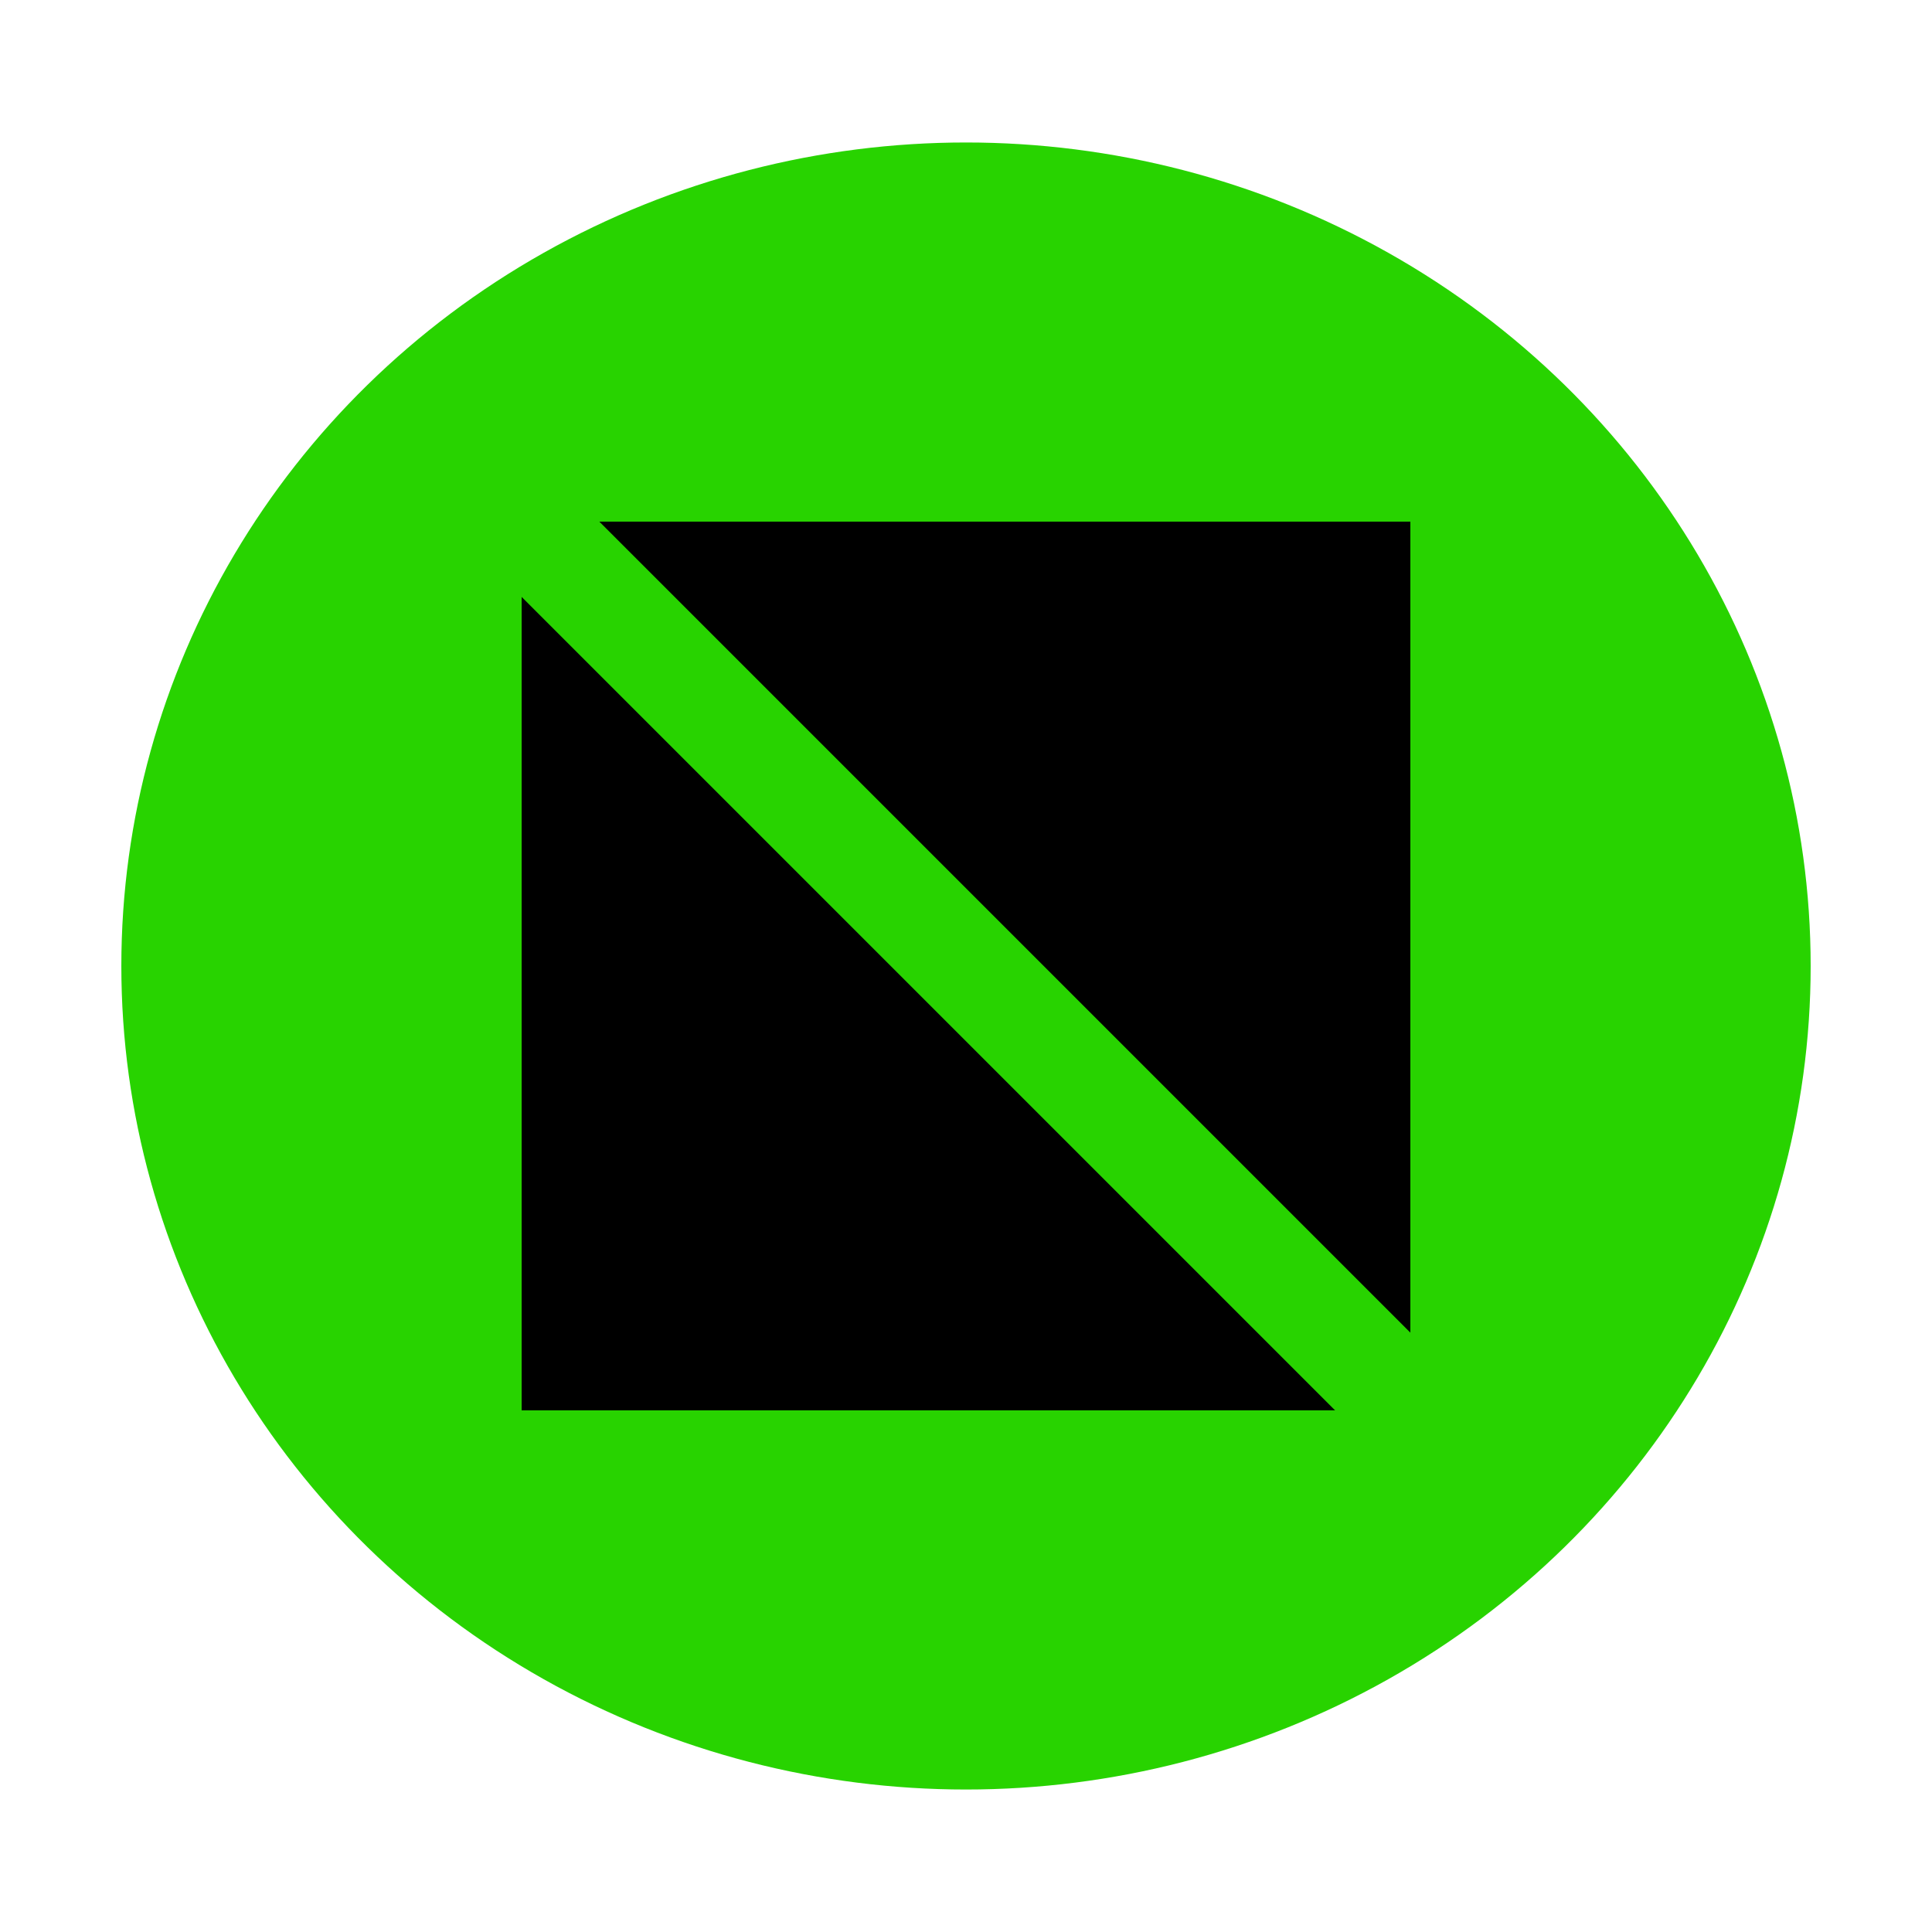<svg id="windowControlBtn" xmlns="http://www.w3.org/2000/svg" xmlns:xlink="http://www.w3.org/1999/xlink" viewBox="0 0 500 500" shape-rendering="geometricPrecision" text-rendering="geometricPrecision"><circle r="27.5" transform="matrix(7.949 0 0 7.75 250 250)" fill="#28d300"/><rect width="46" height="46" rx="0" ry="0" transform="matrix(5 0 0 5 135 135)"/><line x1="22.83" y1="50" x2="77.17" y2="50" transform="matrix(4.243 4.243-2.828 2.828 179.562-103.553)" fill="none" stroke="#28d300" stroke-width="7" stroke-linecap="round" stroke-miterlimit="10"/></svg>